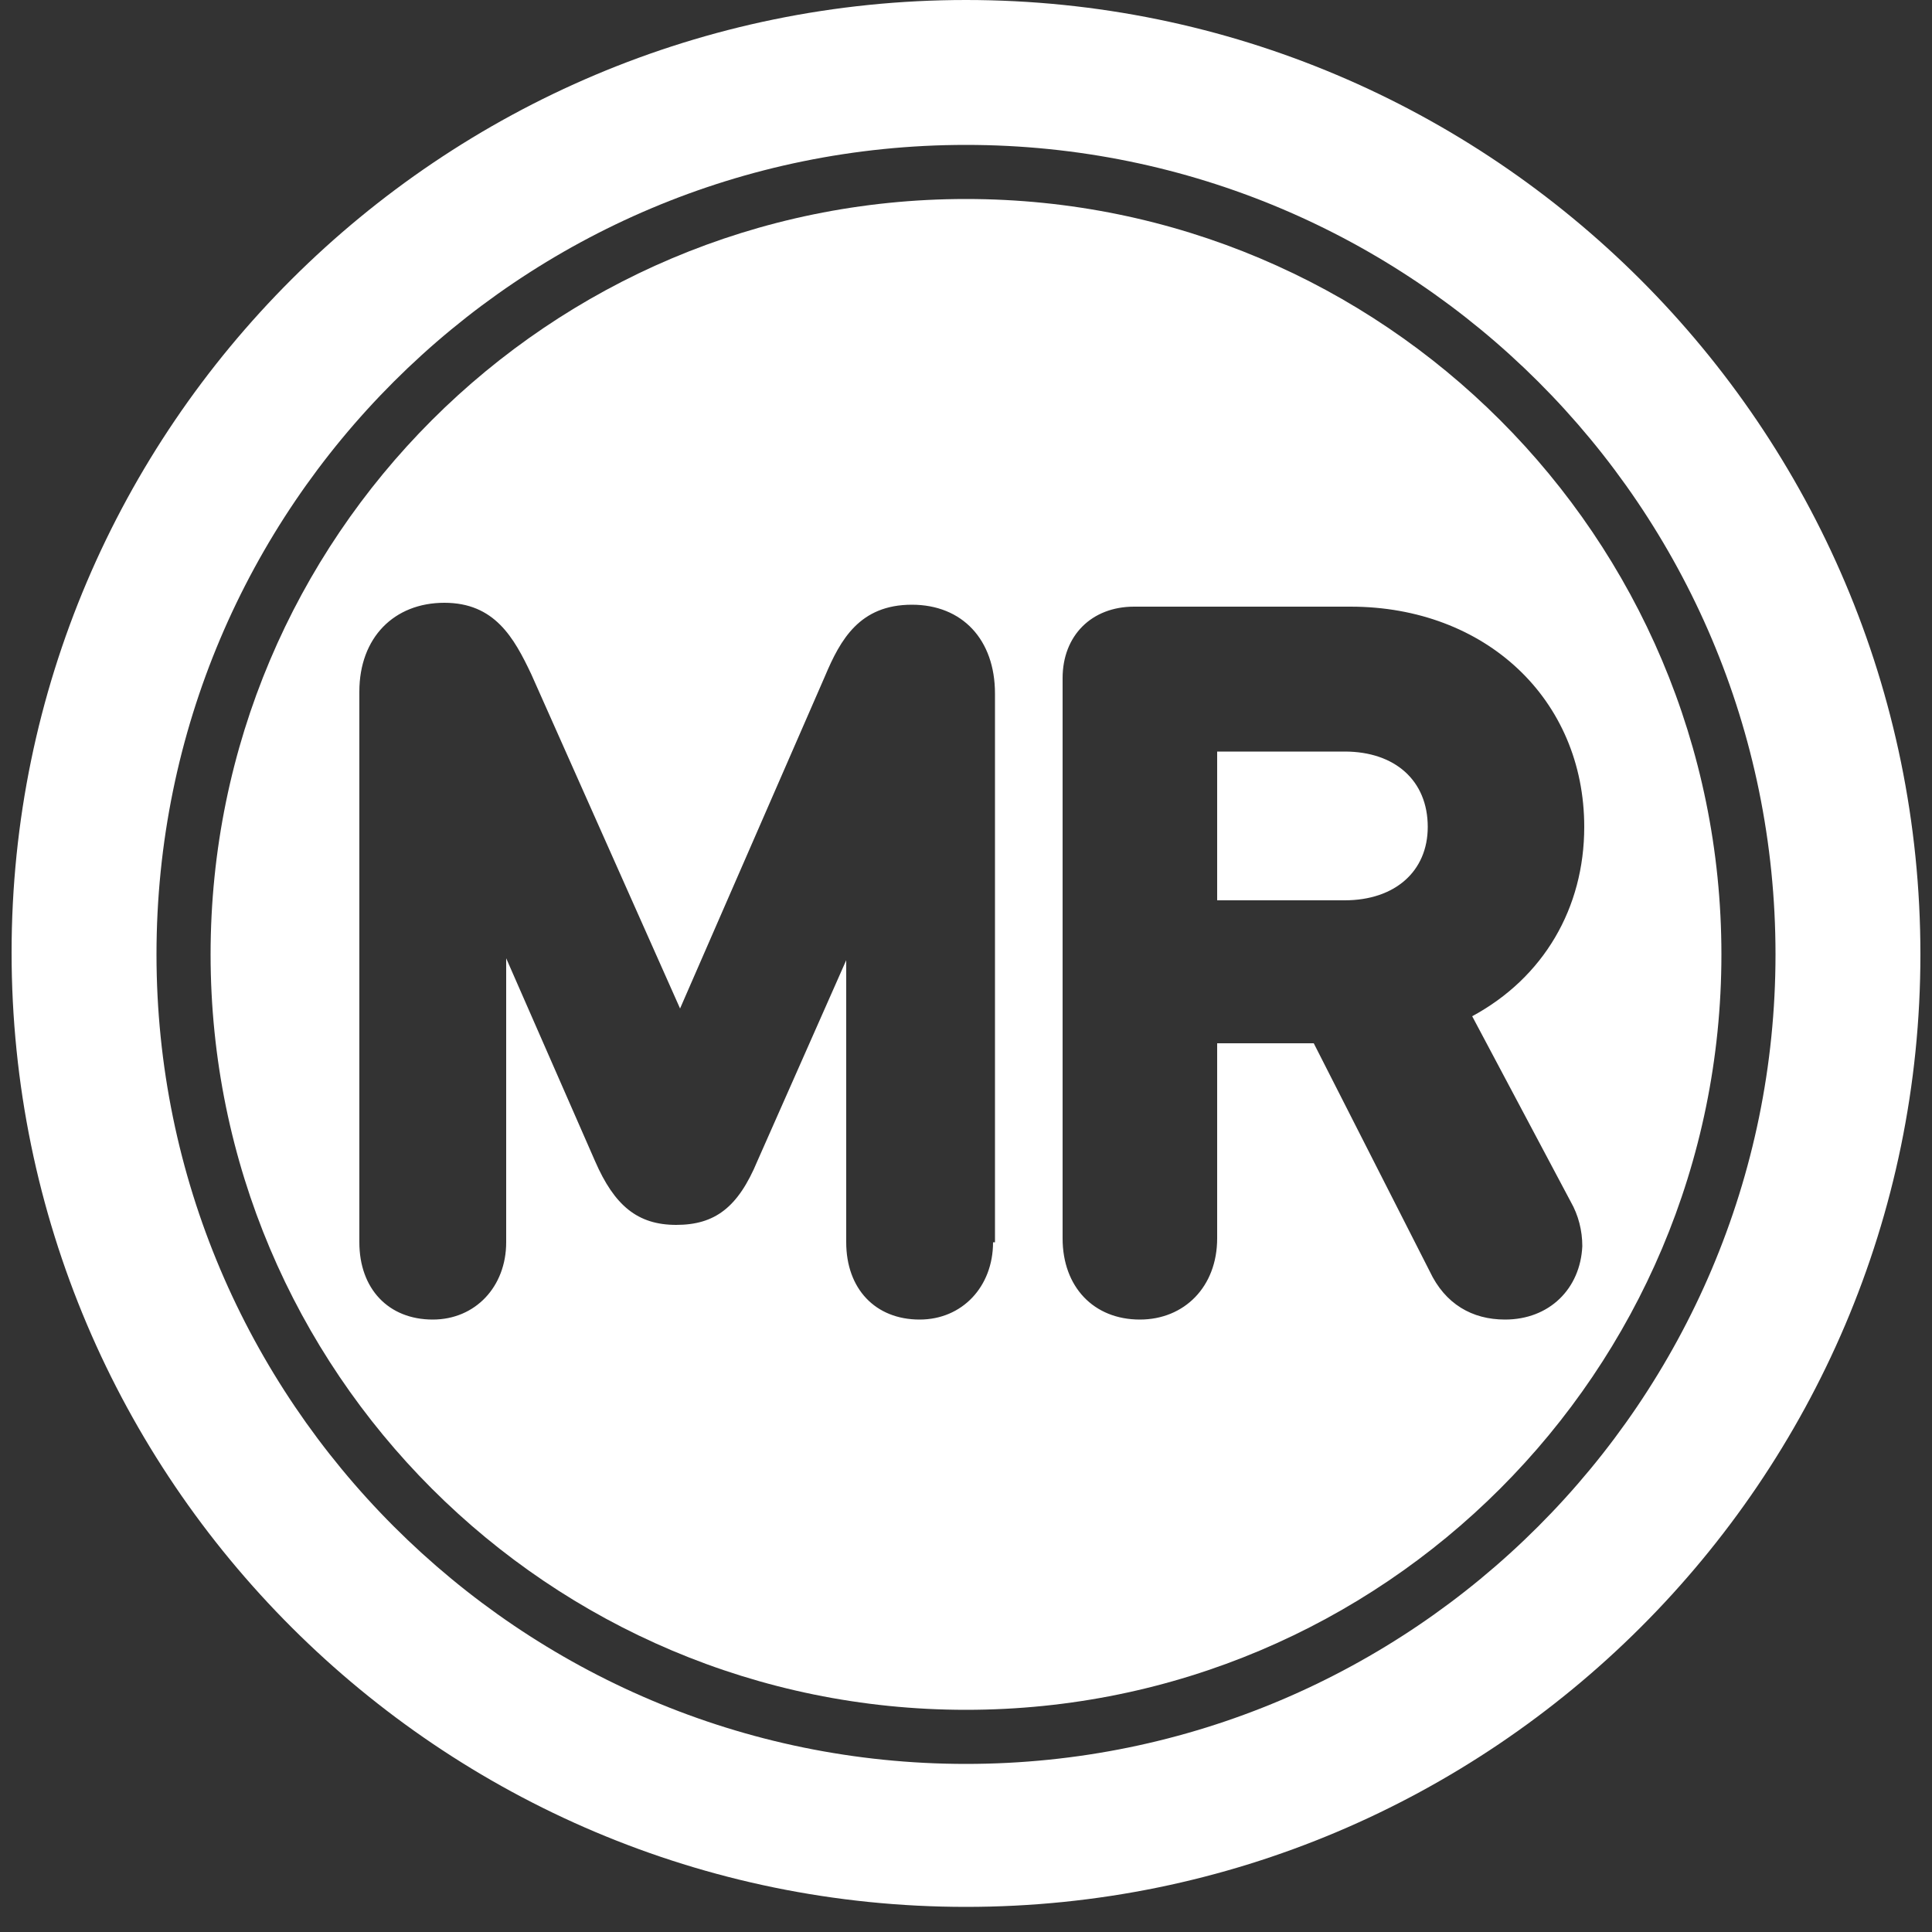 <?xml version="1.0" encoding="utf-8"?>
<!-- Generator: Adobe Illustrator 18.1.1, SVG Export Plug-In . SVG Version: 6.00 Build 0)  -->
<svg version="1.1" id="Layer_1" xmlns="http://www.w3.org/2000/svg" xmlns:xlink="http://www.w3.org/1999/xlink" x="0px" y="0px"
	 viewBox="0 0 100 100" enable-background="new 0 0 100 100" xml:space="preserve">
<rect x="0" y="0" width="100" height="100" fill="#333333" stroke="none"/>
<g>
	<path fill="#FFFFFF" d="M50,98.7c-27.2,0-49.4-22.1-49.4-49.4C0.6,22.1,22.8,0,50,0c27.2,0,49.4,22.1,49.4,49.4
		C99.4,76.6,77.2,98.7,50,98.7z M50,7.5C26.9,7.5,8.1,26.2,8.1,49.4c0,23.1,18.8,41.9,41.9,41.9c23.1,0,41.9-18.8,41.9-41.9
		C91.9,26.2,73.1,7.5,50,7.5z"/>
	<path fill="#FFFFFF" d="M69.6,38.9H63v7.7h6.6c2.6,0,4.3-1.5,4.3-3.8C73.9,40.4,72.2,38.9,69.6,38.9z M50,10.3
		c-21.6,0-39.1,17.5-39.1,39.1c0,21.6,17.5,39.1,39.1,39.1c21.6,0,39.1-17.5,39.1-39.1C89.1,27.8,71.6,10.3,50,10.3z M51.4,64.3
		c0,2.3-1.6,4-3.8,4c-2.3,0-3.8-1.6-3.8-4V49.7l-4.6,10.4c-1,2.4-2.2,3.3-4.2,3.3c-2,0-3.2-1-4.2-3.3l-4.6-10.5v14.7
		c0,2.3-1.6,4-3.8,4c-2.3,0-3.8-1.6-3.8-4V35.8c0-2.8,1.8-4.6,4.4-4.6c2.6,0,3.6,1.8,4.5,3.7l7.7,17.3l7.5-17.2
		c0.8-1.9,1.8-3.7,4.5-3.7c2.6,0,4.3,1.8,4.3,4.6V64.3z M77.9,68.3c-1.7,0-3.1-0.8-3.9-2.5l-6-11.8H63v10.1c0,2.5-1.7,4.2-4,4.2
		c-2.4,0-4-1.7-4-4.2v-29c0-2.2,1.5-3.7,3.7-3.7h11.2c7,0,12.1,4.8,12.1,11.4c0,4.2-2.1,7.8-5.8,9.8l5.1,9.6
		c0.4,0.7,0.6,1.5,0.6,2.3C81.8,66.7,80.2,68.3,77.9,68.3z"/>
</g>
</svg>
